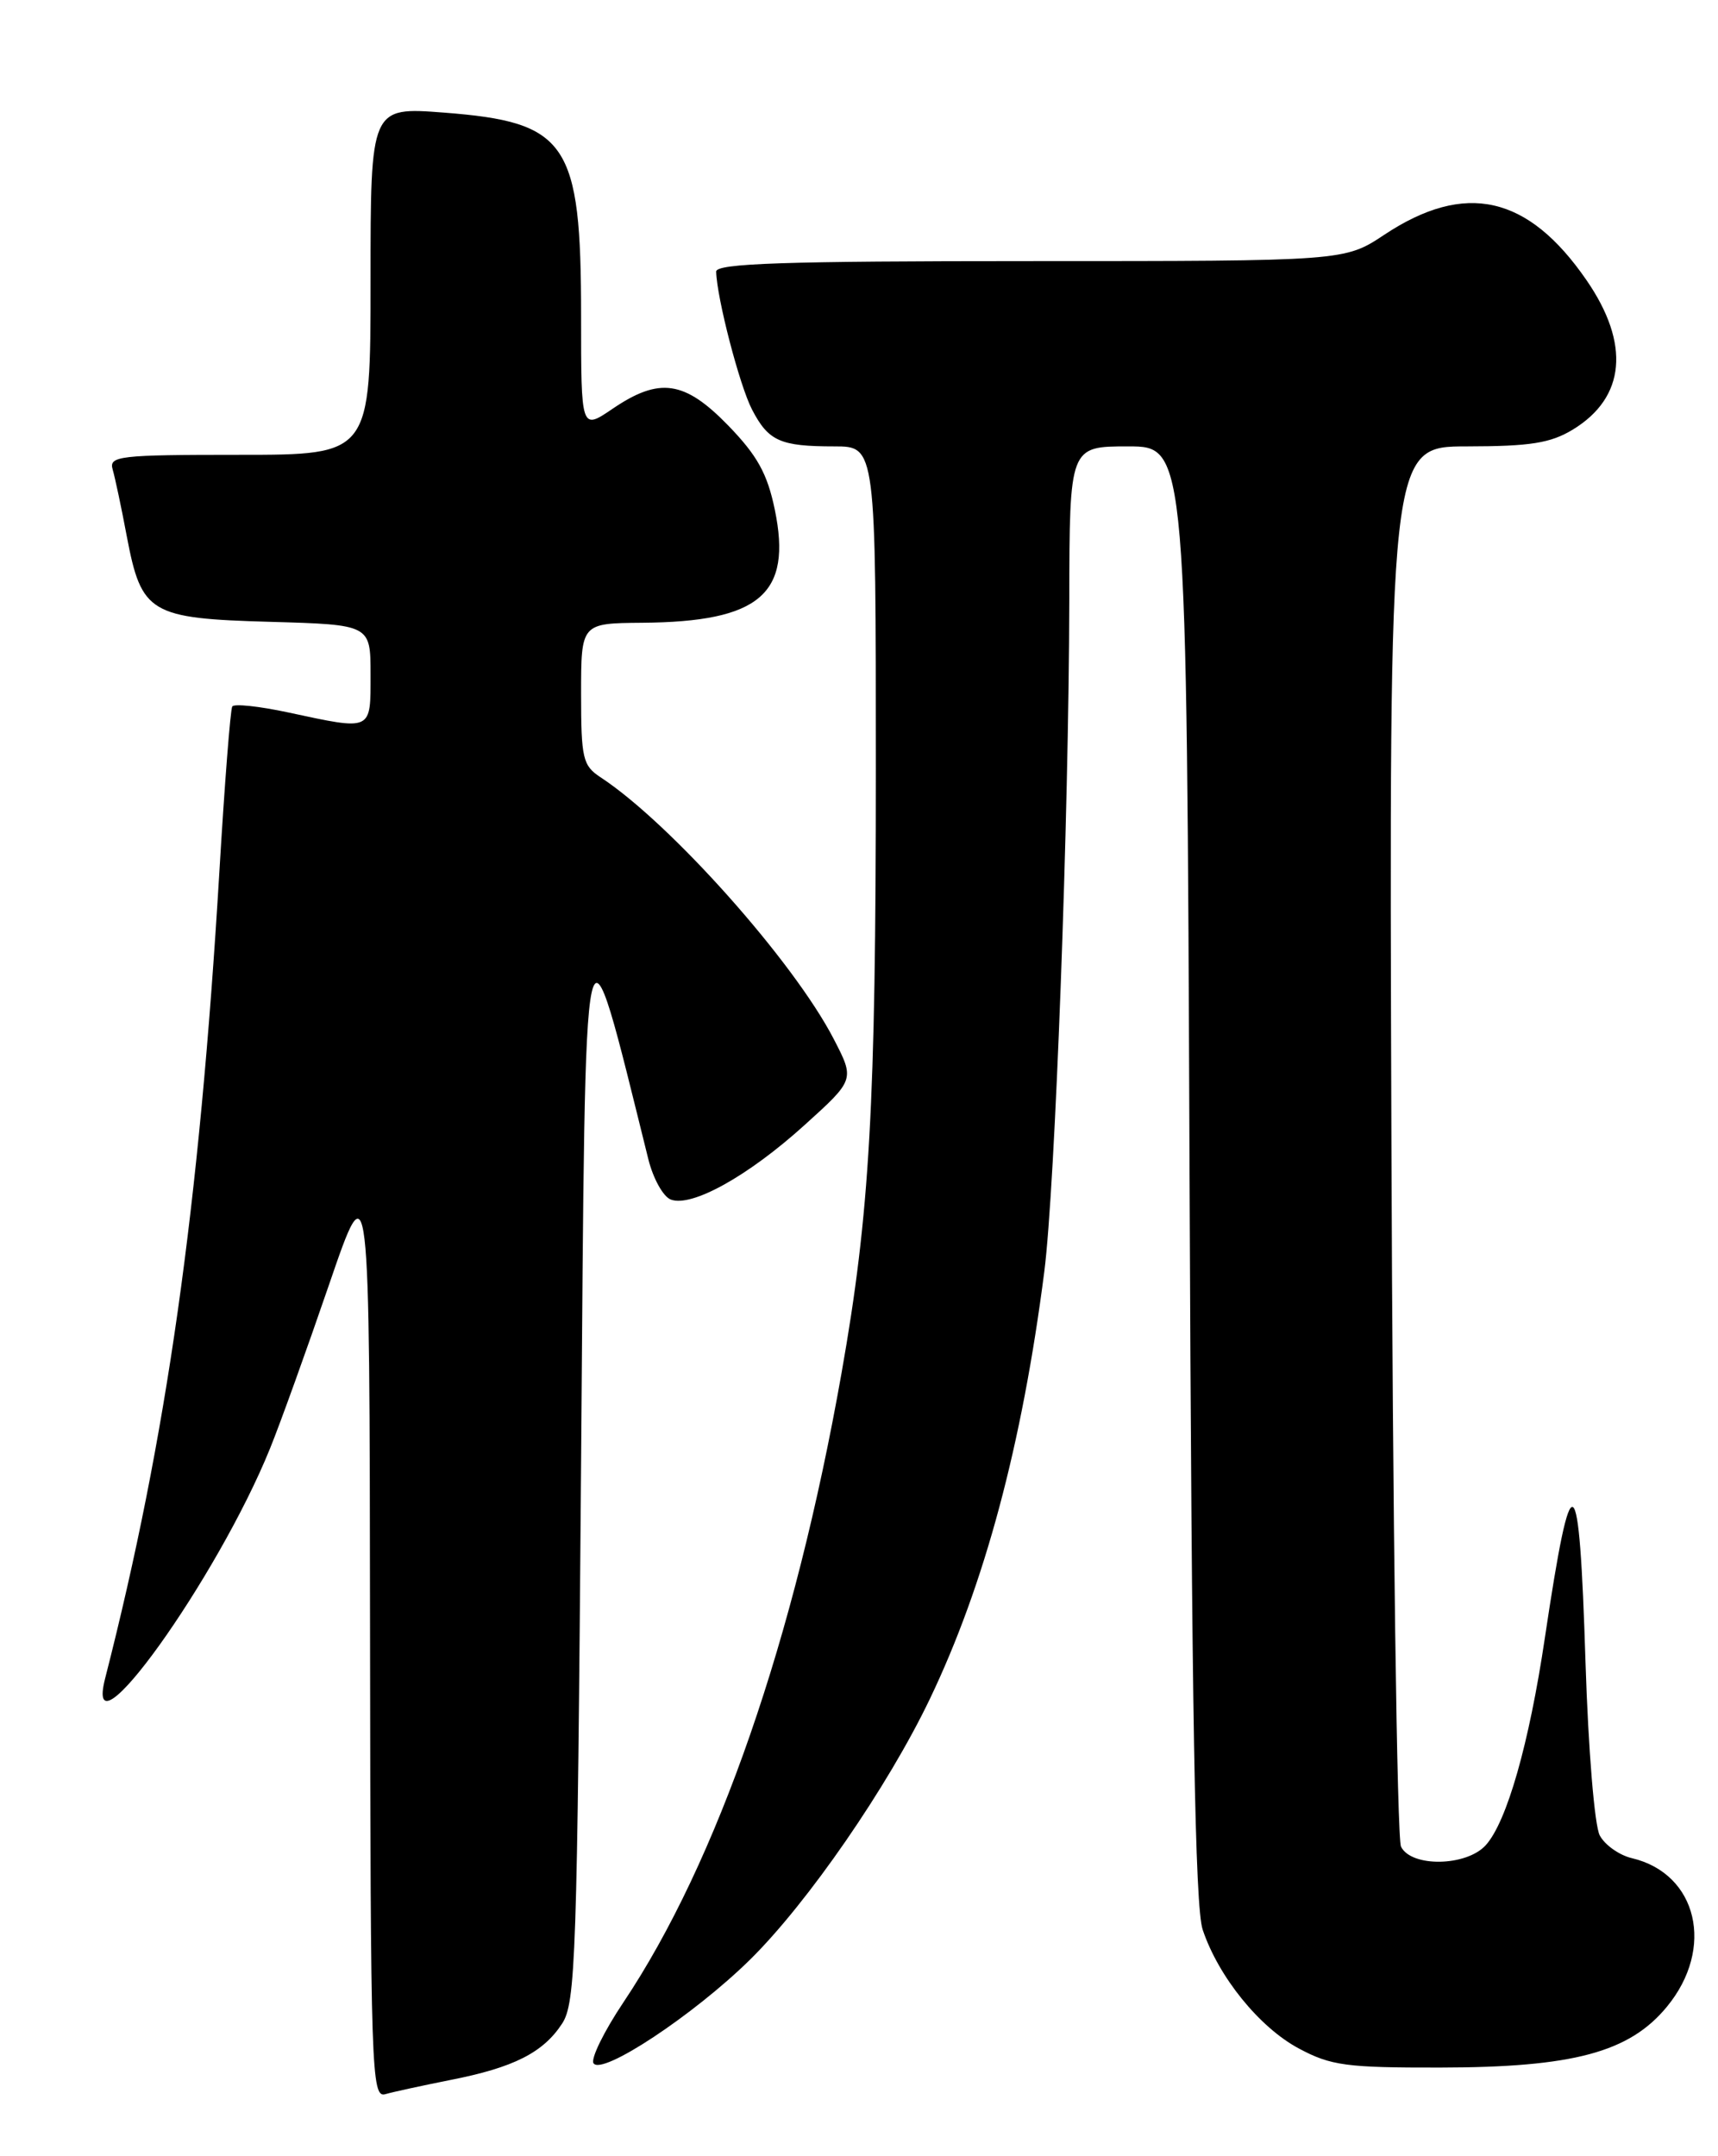 <?xml version="1.0" encoding="UTF-8" standalone="no"?>
<!DOCTYPE svg PUBLIC "-//W3C//DTD SVG 1.1//EN" "http://www.w3.org/Graphics/SVG/1.1/DTD/svg11.dtd" >
<svg xmlns="http://www.w3.org/2000/svg" xmlns:xlink="http://www.w3.org/1999/xlink" version="1.1" viewBox="0 0 204 256">
 <g >
 <path fill="currentColor"
d=" M 53.50 246.95 C 60.99 245.48 64.49 243.71 66.74 240.27 C 68.36 237.80 68.54 232.49 69.00 173.68 C 69.54 104.32 69.15 106.10 76.99 137.65 C 77.56 139.93 78.75 142.08 79.65 142.42 C 82.12 143.37 88.82 139.65 95.50 133.61 C 101.50 128.19 101.50 128.19 99.00 123.36 C 94.22 114.12 79.59 97.71 71.30 92.28 C 69.20 90.90 69.00 90.04 69.00 82.38 C 69.00 74.00 69.00 74.00 76.25 73.94 C 90.23 73.83 94.08 70.54 92.00 60.50 C 91.11 56.22 89.92 54.08 86.47 50.52 C 81.28 45.18 78.30 44.75 72.73 48.54 C 69.00 51.07 69.00 51.07 69.00 37.50 C 69.00 16.88 67.39 14.50 52.71 13.37 C 44.00 12.70 44.00 12.70 44.00 33.35 C 44.00 54.00 44.00 54.00 28.43 54.00 C 14.08 54.00 12.91 54.14 13.38 55.75 C 13.66 56.71 14.42 60.29 15.06 63.70 C 16.80 72.84 17.79 73.43 32.10 73.83 C 44.00 74.17 44.00 74.17 44.00 80.08 C 44.00 86.86 44.27 86.74 34.23 84.59 C 30.79 83.85 27.79 83.53 27.58 83.88 C 27.36 84.22 26.67 93.06 26.05 103.50 C 23.66 143.41 19.79 170.71 12.49 199.25 C 9.80 209.73 25.82 187.41 32.07 171.96 C 33.29 168.96 36.44 160.20 39.08 152.50 C 43.88 138.50 43.88 138.50 43.94 193.82 C 44.00 246.01 44.10 249.11 45.75 248.64 C 46.71 248.36 50.20 247.61 53.50 246.95 Z  M 89.06 232.67 C 95.91 225.92 105.43 212.12 110.41 201.72 C 116.91 188.15 121.36 171.55 124.00 151.00 C 125.29 140.96 126.92 97.09 126.97 71.25 C 127.00 53.00 127.00 53.00 133.95 53.00 C 140.91 53.00 140.91 53.00 141.25 139.25 C 141.51 203.38 141.90 226.43 142.81 229.11 C 144.69 234.72 149.55 240.72 154.24 243.22 C 158.03 245.25 159.89 245.50 171.00 245.48 C 186.81 245.46 193.48 243.67 197.93 238.26 C 203.66 231.32 201.57 222.46 193.78 220.62 C 192.28 220.27 190.56 219.05 189.96 217.92 C 189.34 216.76 188.60 207.75 188.27 197.43 C 187.52 173.54 186.65 173.00 183.44 194.47 C 181.57 207.06 178.92 216.32 176.42 219.08 C 174.13 221.61 167.57 221.72 166.36 219.25 C 165.89 218.29 165.37 180.49 165.22 135.25 C 164.94 53.00 164.94 53.00 174.22 53.00 C 181.73 52.99 184.12 52.61 186.77 51.00 C 193.02 47.19 193.60 40.83 188.39 33.27 C 181.44 23.18 173.99 21.50 164.38 27.87 C 159.66 31.00 159.66 31.00 122.33 31.00 C 93.11 31.00 85.01 31.27 85.04 32.25 C 85.12 35.41 87.83 45.81 89.30 48.63 C 91.25 52.38 92.64 53.00 99.08 53.00 C 104.00 53.00 104.00 53.00 104.00 91.25 C 104.00 131.36 103.28 144.03 99.93 163.00 C 94.36 194.58 85.18 221.06 74.03 237.73 C 71.73 241.16 70.14 244.41 70.47 244.96 C 71.42 246.49 82.39 239.23 89.06 232.67 Z "/>
</g>
</svg>